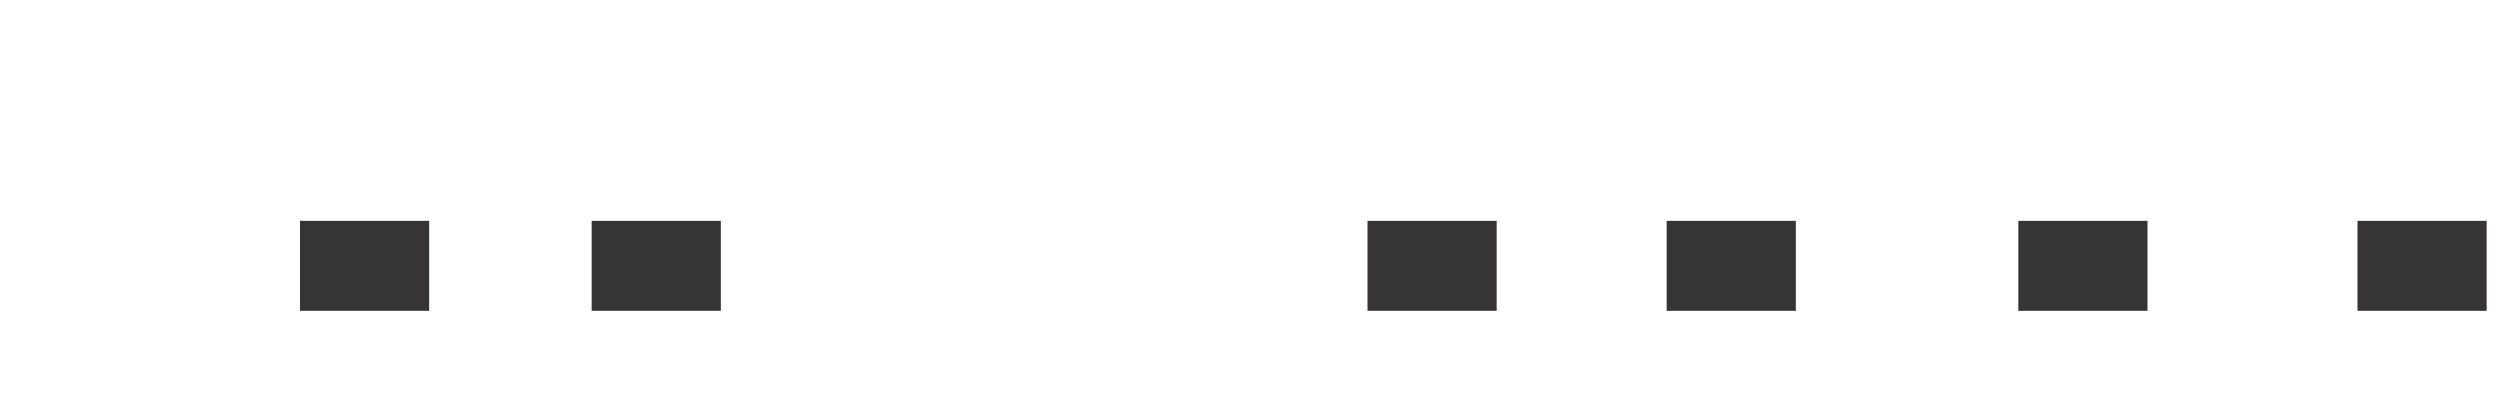 <?xml version="1.0" encoding="UTF-8"?>
<!DOCTYPE svg PUBLIC "-//W3C//DTD SVG 1.1//EN" "http://www.w3.org/Graphics/SVG/1.1/DTD/svg11.dtd">
<!-- Creator: CorelDRAW X6 -->
<svg xmlns="http://www.w3.org/2000/svg" xml:space="preserve" width="3000px" height="500px" version="1.1" style="shape-rendering:geometricPrecision; text-rendering:geometricPrecision; image-rendering:optimizeQuality; fill-rule:evenodd; clip-rule:evenodd"
viewBox="0 0 3000 500"
 xmlns:xlink="http://www.w3.org/1999/xlink">
 <defs>
  <style type="text/css">
   <![CDATA[
    .fil0 {fill:none}
    .fil1 {fill:#373435}
   ]]>
  </style>
 </defs>
 <g id="DETALLES">
  <rect class="fil0" width="3000" height="500"/>
  <rect class="fil1" x="360" y="265" width="155" height="108"/>
  <rect class="fil1" x="710" y="265" width="155" height="108"/>
  <rect class="fil1" x="1641" y="265" width="155" height="108"/>
  <rect class="fil1" x="2000" y="265" width="155" height="108"/>
  <rect class="fil1" x="2422" y="265" width="155" height="108"/>
  <rect class="fil1" x="2829" y="265" width="155" height="108"/>
 </g>
</svg>
